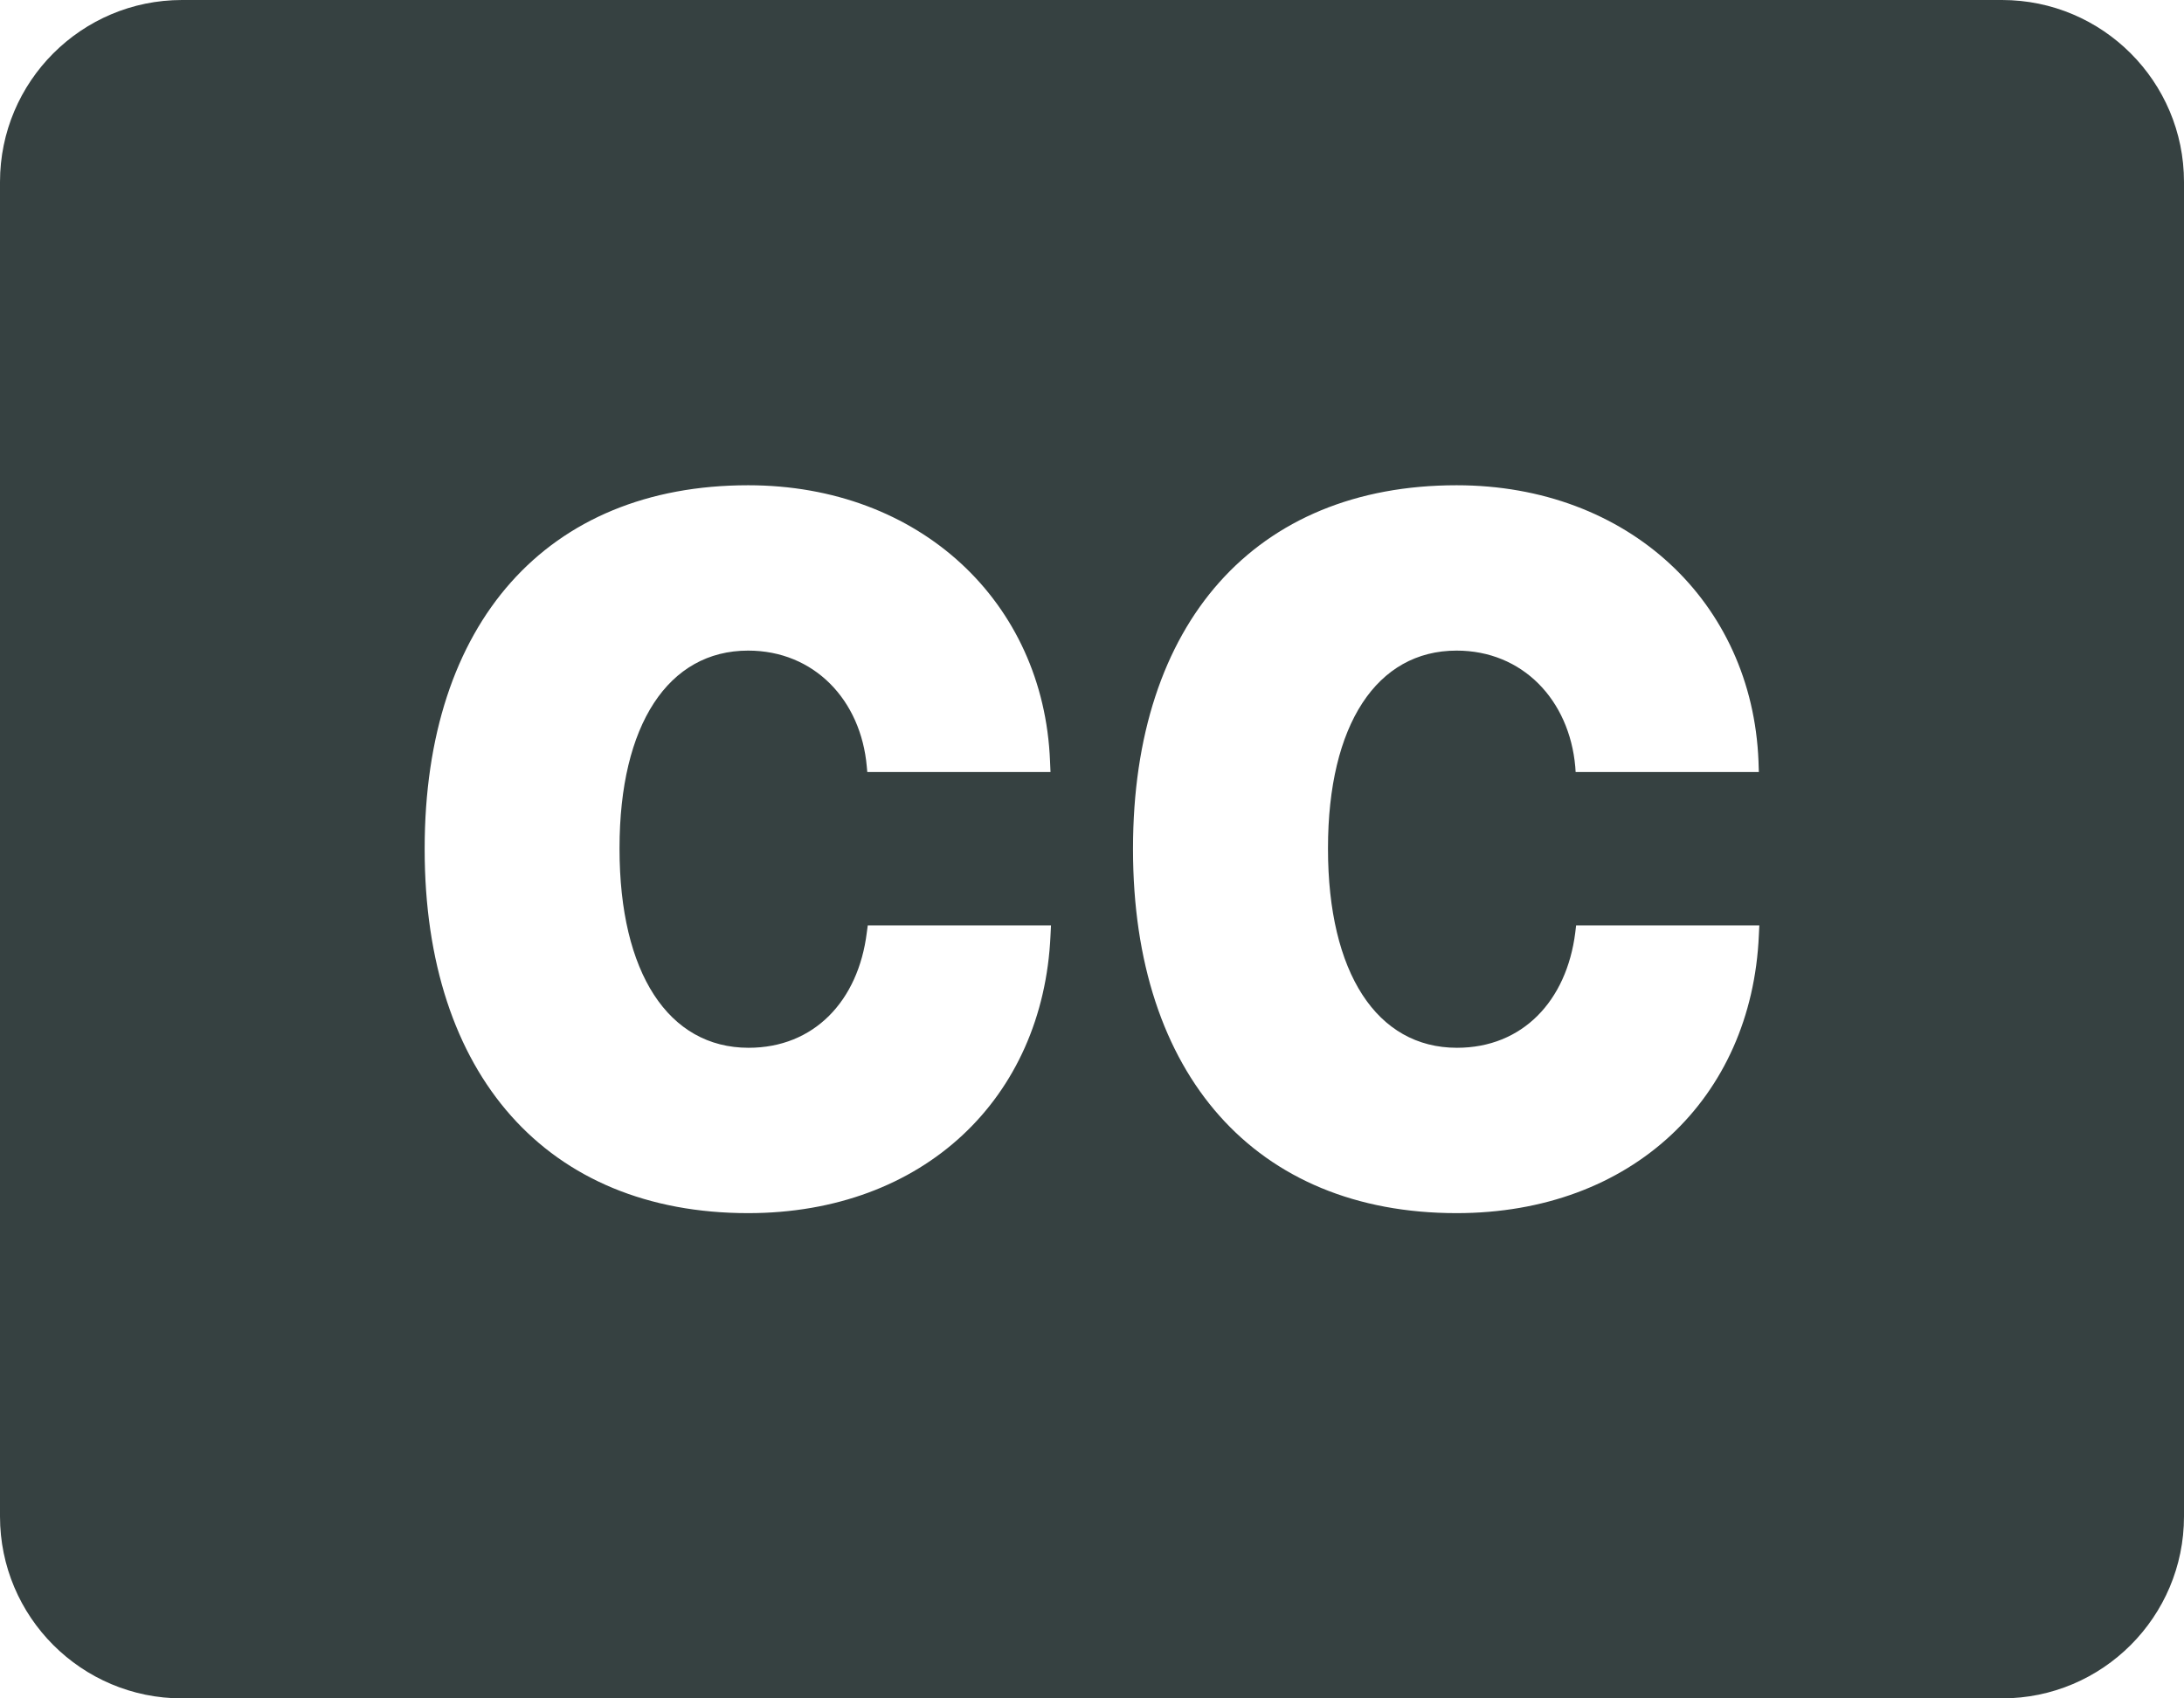 <svg width="18" height="14" viewBox="0 0 18 14" fill="none" xmlns="http://www.w3.org/2000/svg">
<path fill-rule="evenodd" clip-rule="evenodd" d="M1.5 0C0.672 0 0 0.672 0 1.5V12.5C0 13.328 0.672 14 1.5 14H16.5C17.328 14 18 13.328 18 12.5V1.5C18 0.672 17.328 0 16.5 0H1.5ZM8.658 7.711C8.598 9.051 7.613 10 6.166 10C4.511 10 3.5 8.861 3.5 7.002V6.994C3.5 5.135 4.508 4 6.166 4C7.583 4 8.602 4.965 8.654 6.273L8.658 6.364H7.148L7.144 6.32C7.096 5.769 6.709 5.363 6.166 5.363C5.508 5.363 5.106 5.974 5.106 6.99V6.998C5.106 8.018 5.508 8.637 6.17 8.637C6.709 8.637 7.074 8.251 7.144 7.687L7.152 7.628H8.662L8.658 7.711ZM14.496 7.711C14.437 9.051 13.451 10 12.005 10C10.35 10 9.338 8.861 9.338 7.002V6.994C9.338 5.135 10.346 4 12.005 4C13.422 4 14.441 4.965 14.493 6.273L14.496 6.364H12.986L12.983 6.32C12.934 5.769 12.548 5.363 12.005 5.363C11.347 5.363 10.945 5.974 10.945 6.99V6.998C10.945 8.018 11.347 8.637 12.008 8.637C12.548 8.637 12.912 8.251 12.983 7.687L12.99 7.628H14.5L14.496 7.711Z" fill="#364141"/>
</svg>

